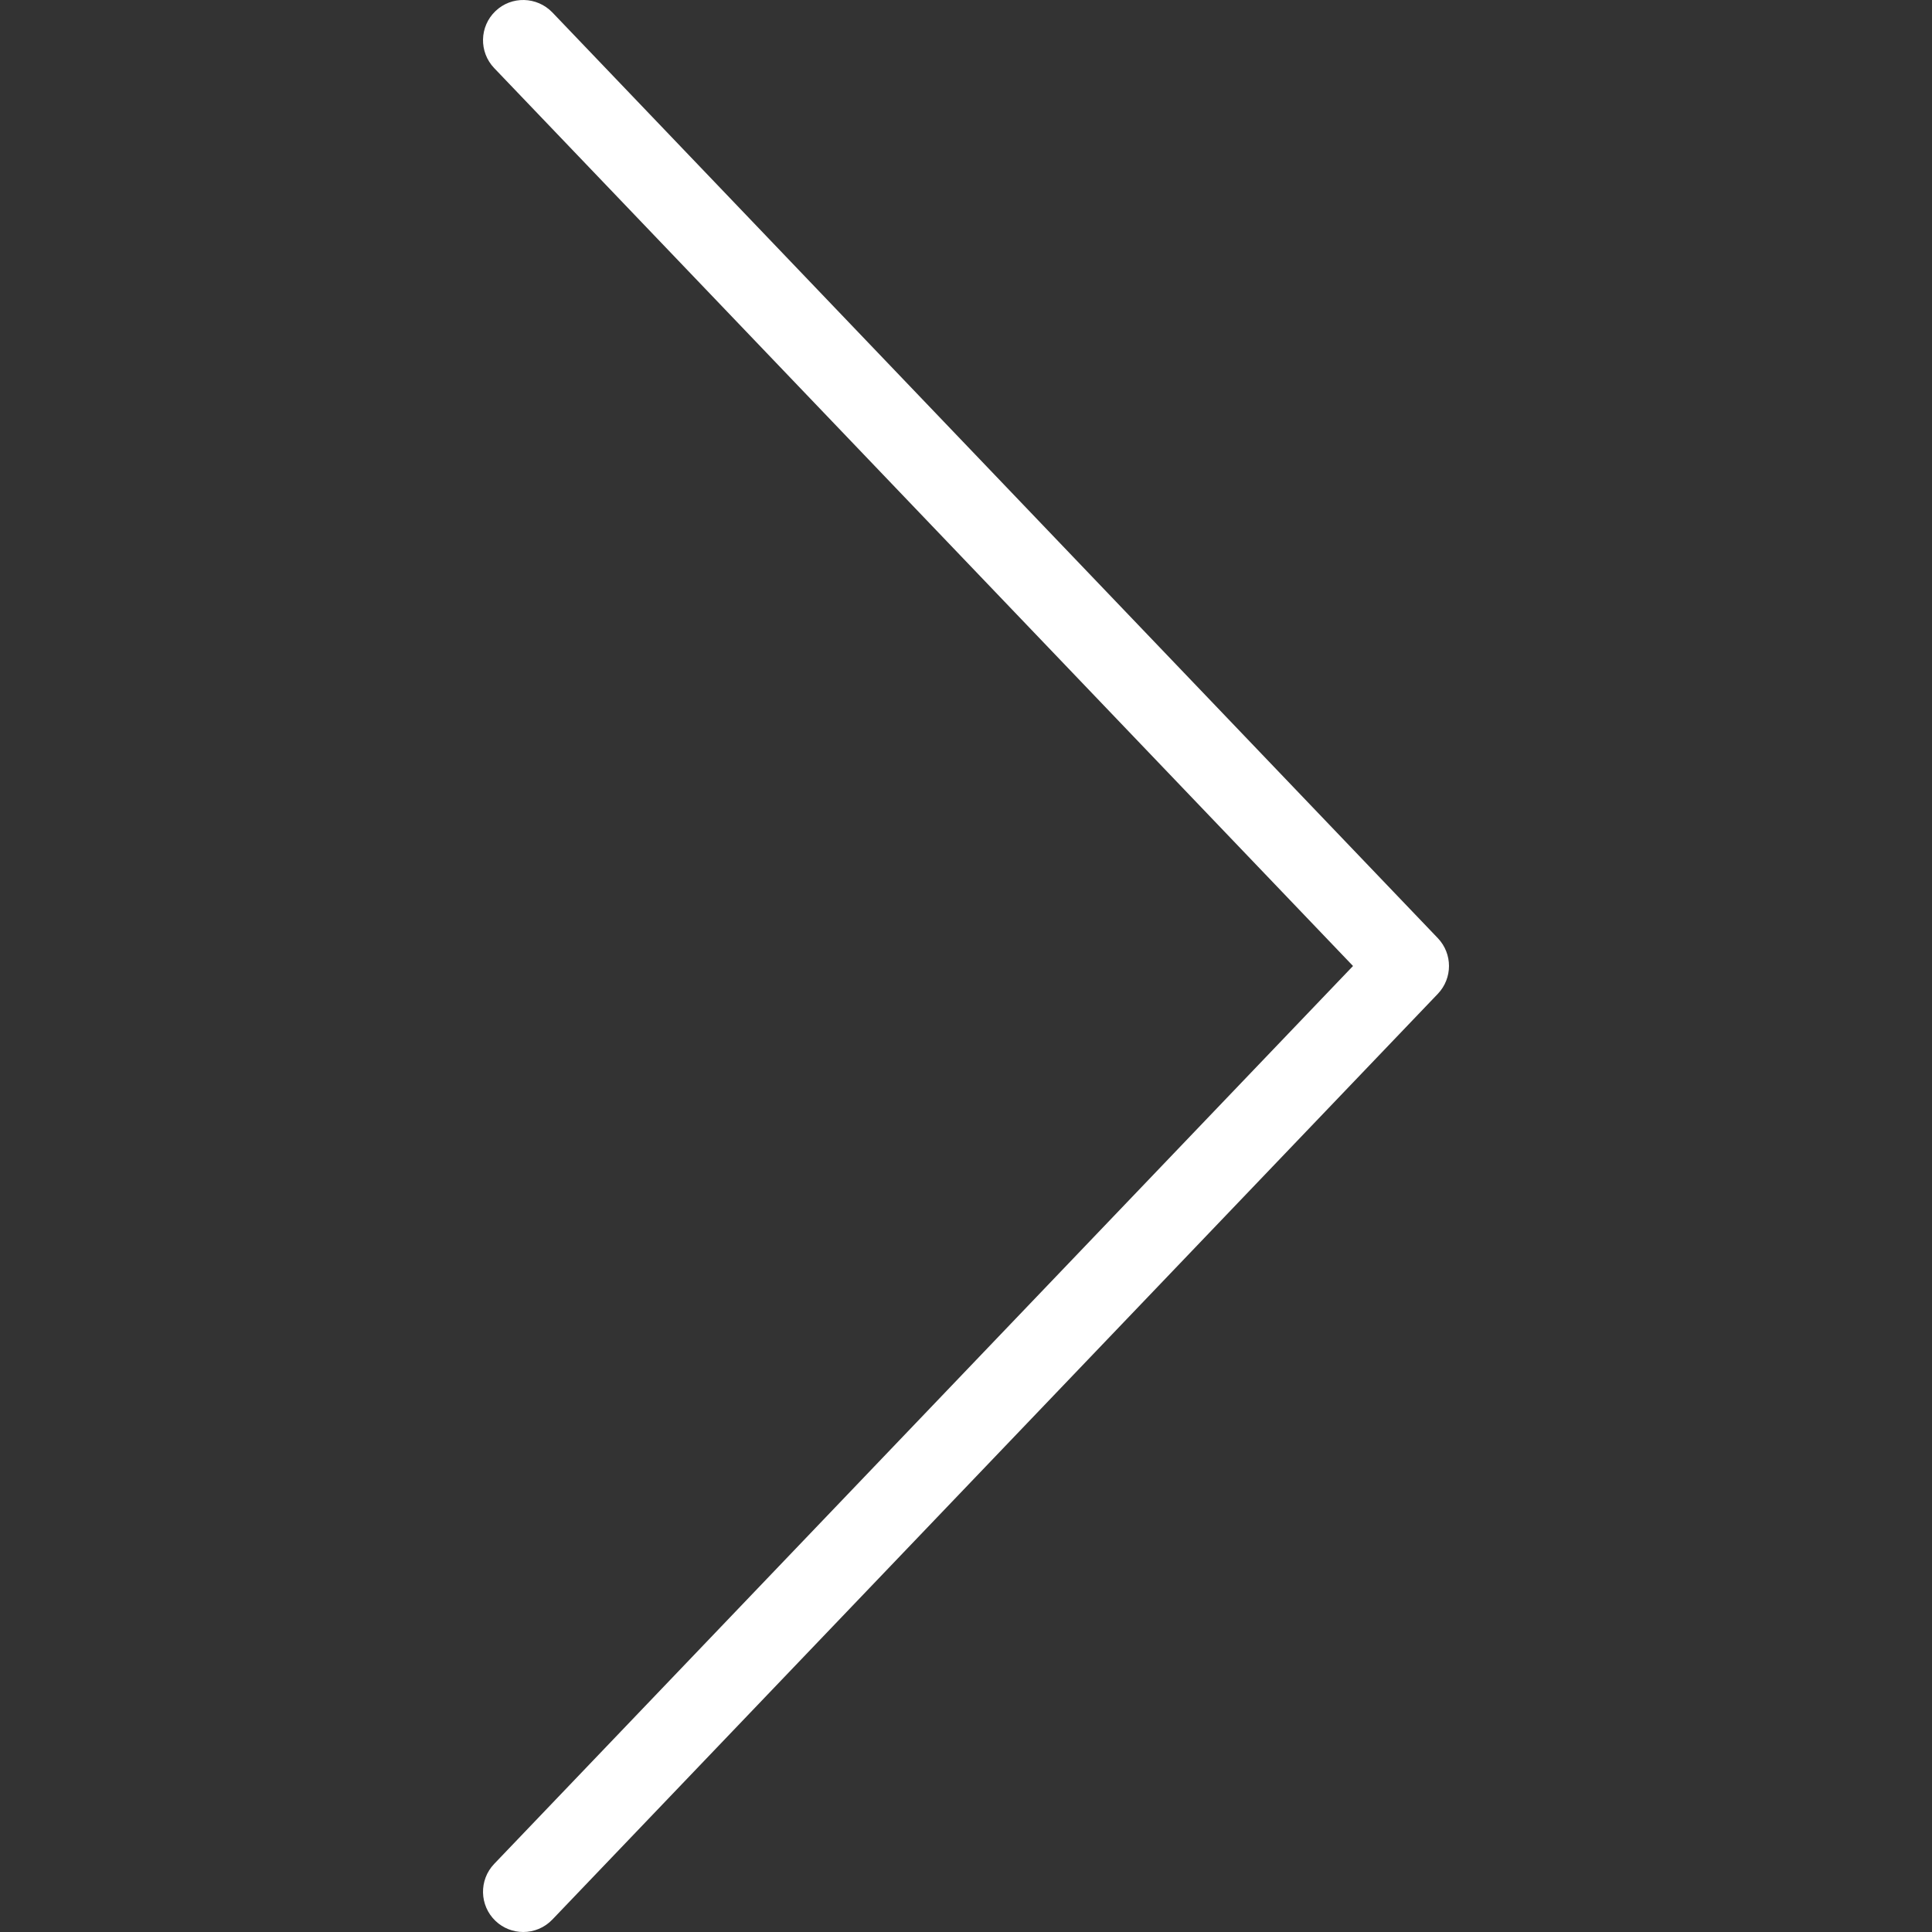 <?xml version="1.0"?>
<svg xmlns="http://www.w3.org/2000/svg" xmlns:xlink="http://www.w3.org/1999/xlink" version="1.1" id="Layer_1" x="0px"
     y="0px" viewBox="0 0 511.995 511.995" style="enable-background:new 0 0 511.995 511.995;" xml:space="preserve"
     width="512px" height="512px"><rect x="0" y="0" width="511.995" height="511.995" fill="#333333" stroke="none"/><g><g>
	<g>
		<path d="M381.039,248.62L146.373,3.287c-4.083-4.229-10.833-4.417-15.083-0.333c-4.25,4.073-4.396,10.823-0.333,15.083    L358.56,255.995L130.956,493.954c-4.063,4.26-3.917,11.01,0.333,15.083c2.063,1.979,4.729,2.958,7.375,2.958    c2.813,0,5.604-1.104,7.708-3.292L381.039,263.37C384.977,259.245,384.977,252.745,381.039,248.62z"
              data-original="#000000" class="active-path" data-old_color="#000000" fill="#fff"/>
	</g>
</g></g> </svg>
